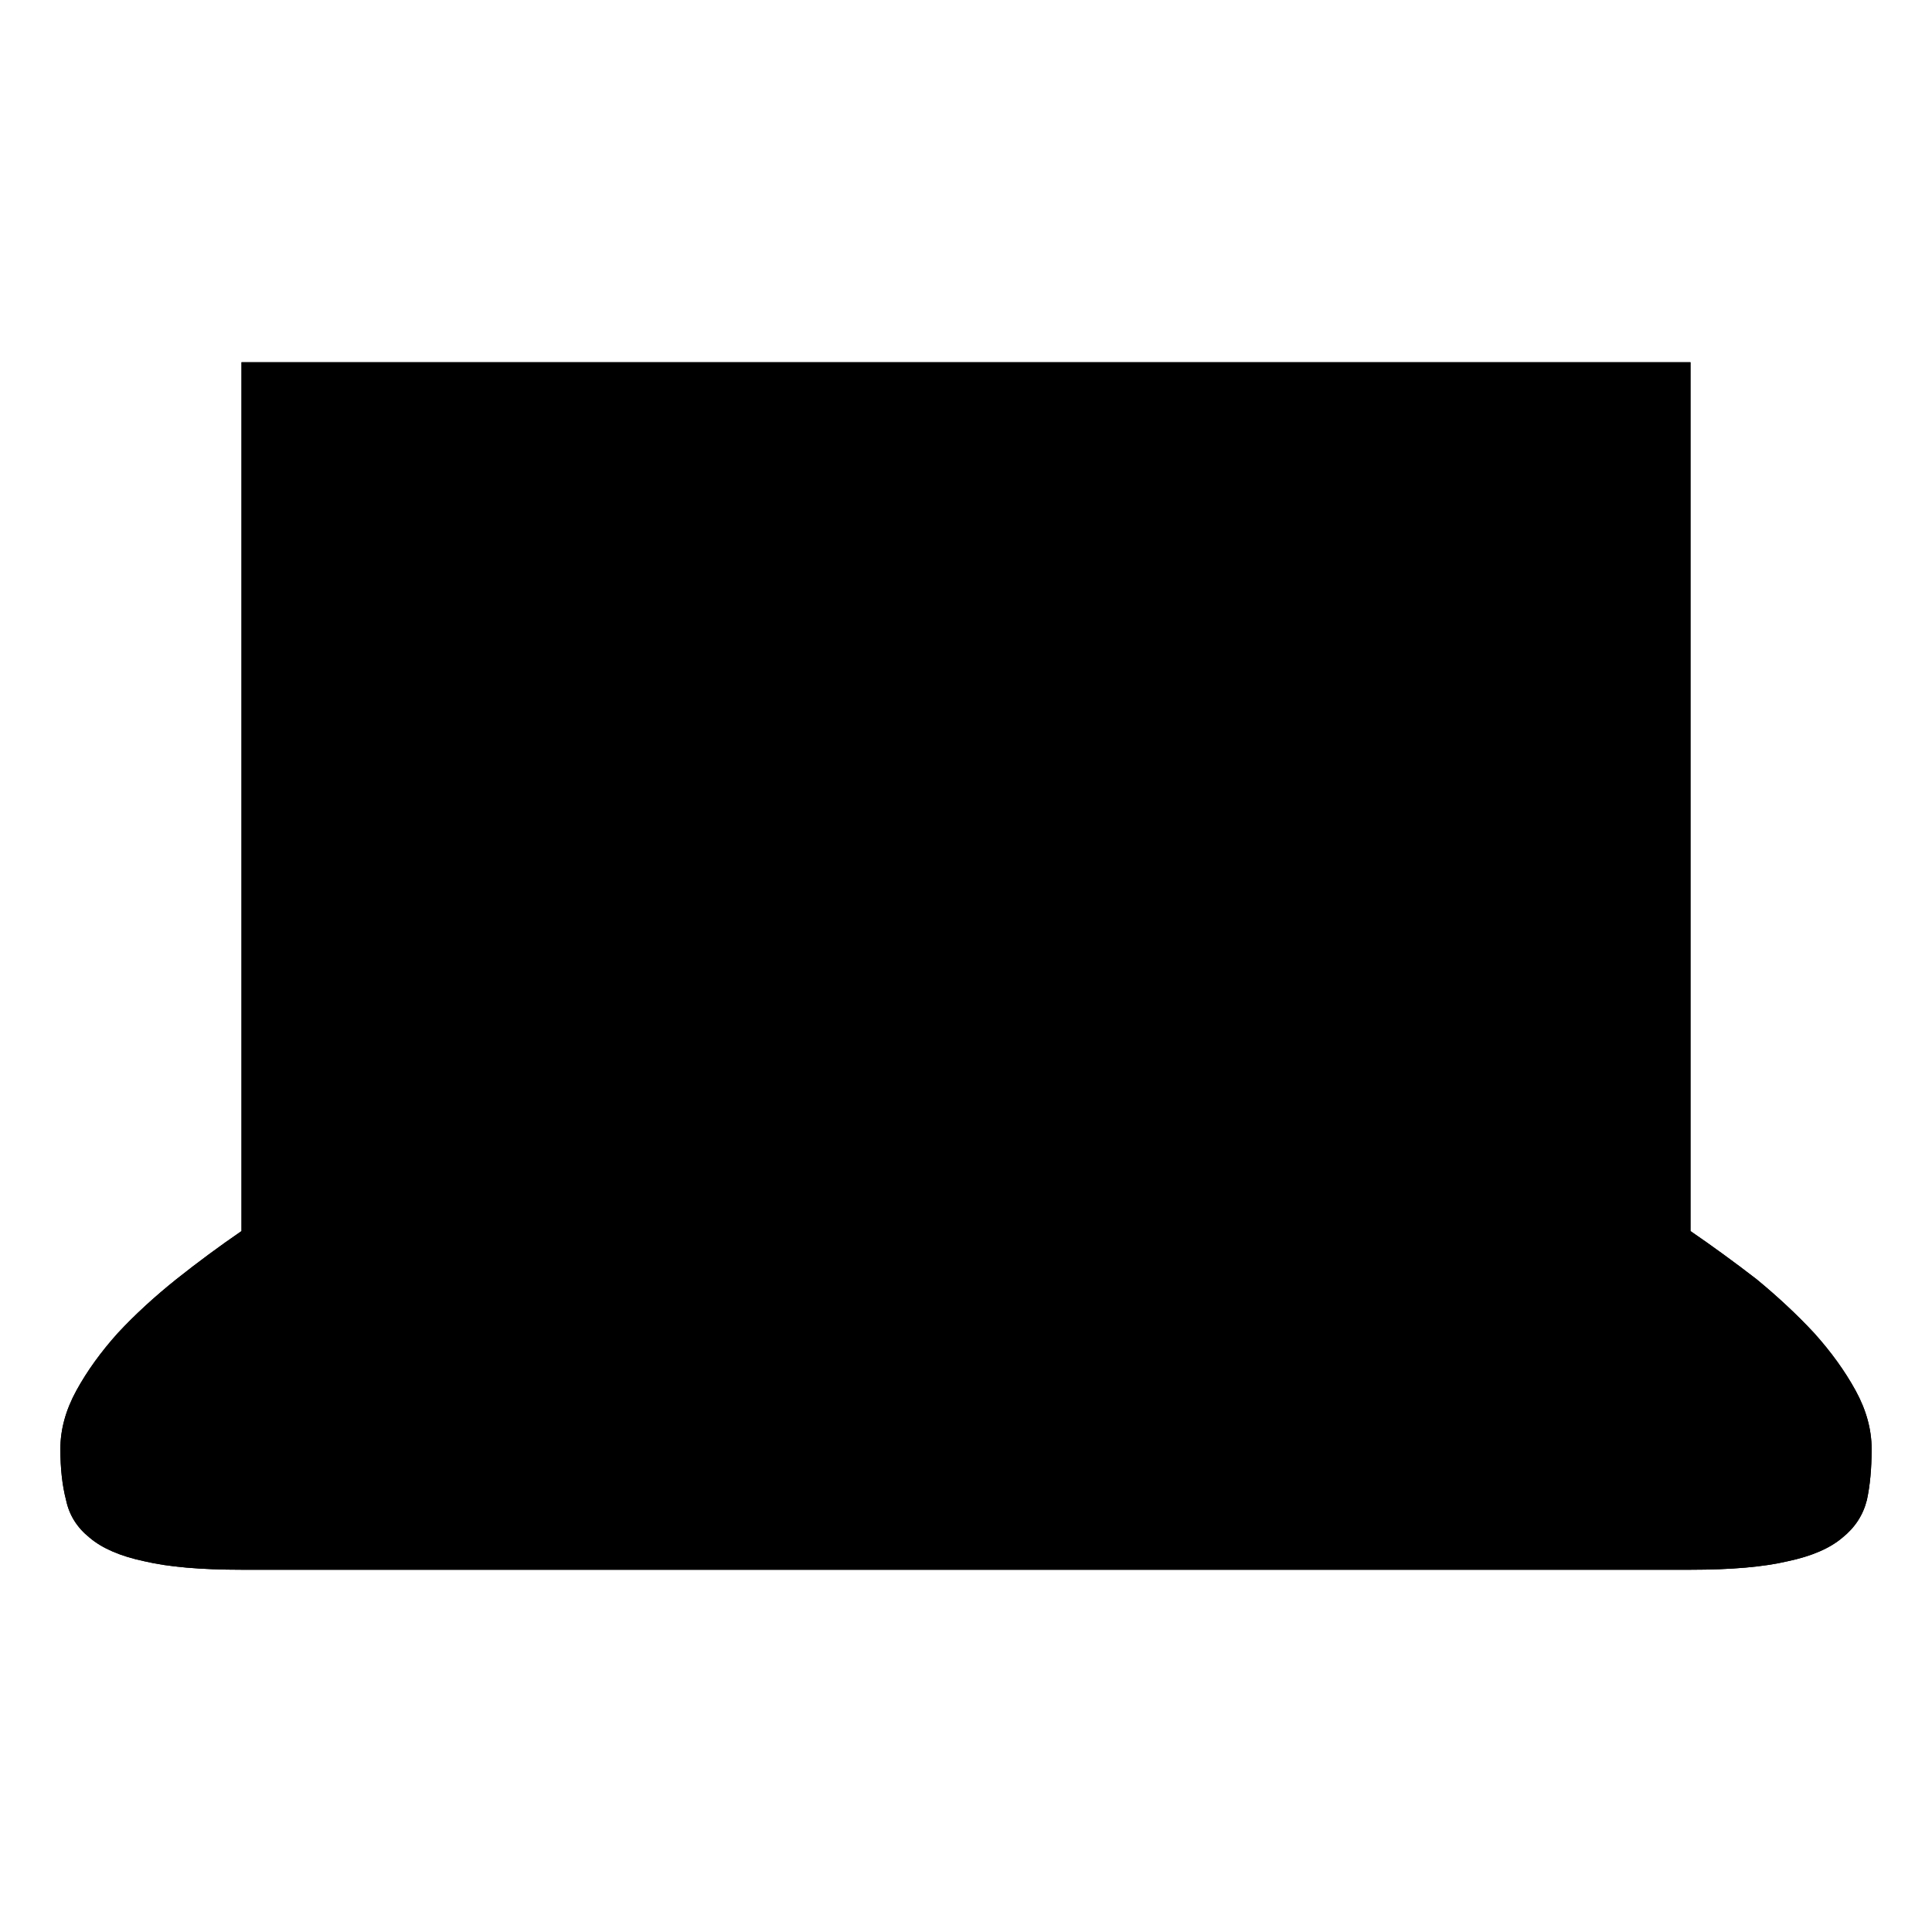 <?xml version="1.0" standalone="no"?>
<svg xmlns="http://www.w3.org/2000/svg" viewBox="0,0,2048,2048">
  <path class='OfficeIconColors_HighContrast' d='M 1792 1305 q 35 24 70 51 q 34 28 61 57 q 27 30 44 61 q 17 31 17 62 q 0 31 -5 54 q -6 24 -26 40 q -20 17 -58 25 q -38 9 -103 9 h -1536 q -65 0 -103 -9 q -38 -8 -58 -25 q -20 -16 -25 -40 q -6 -23 -6 -54 q 0 -31 17 -62 q 17 -31 44 -61 q 27 -29 62 -57 q 34 -27 69 -51 v -921 h 1536 m -1472 64 v 832 h 1408 v -832 m 64 1152 q 48 0 74 -3 q 26 -3 38 -11 q 12 -7 14 -20 q 2 -12 2 -30 q 0 -6 -4 -20 q -5 -14 -21 -37 q -17 -22 -49 -53 q -33 -30 -90 -69 l -20 -13 h -1424 l -20 13 q -57 39 -90 69 q -33 31 -49 53 q -17 23 -21 37 q -4 14 -4 20 q 0 18 3 30 q 3 13 21 20 q 18 8 57 11 q 39 3 111 3 z'/>
  <path class='OfficeIconColors_m20' d='M 256 1632 q -46 0 -76 -4 q -31 -3 -49 -13 q -19 -10 -27 -29 q -8 -19 -8 -50 q 0 -12 6 -31 q 6 -18 25 -44 q 19 -25 54 -58 q 35 -32 93 -72 l 14 -10 v -905 h 1472 v 905 l 14 10 q 58 40 93 72 q 35 33 54 58 q 19 26 25 44 q 6 19 6 31 q 0 31 -8 50 q -8 19 -26 29 q -19 10 -49 13 q -31 4 -77 4 z'/>
  <path class='OfficeIconColors_m22' d='M 1792 1305 q 35 24 70 51 q 34 28 61 57 q 27 30 44 61 q 17 31 17 62 q 0 31 -5 54 q -6 24 -26 40 q -20 17 -58 25 q -38 9 -103 9 h -1536 q -65 0 -103 -9 q -38 -8 -58 -25 q -20 -16 -25 -40 q -6 -23 -6 -54 q 0 -31 17 -62 q 17 -31 44 -61 q 27 -29 62 -57 q 34 -27 69 -51 v -921 h 1536 m -1472 64 v 832 h 1408 v -832 m 64 1152 q 48 0 74 -3 q 26 -3 38 -11 q 12 -7 14 -20 q 2 -12 2 -30 q 0 -6 -4 -20 q -5 -14 -21 -37 q -17 -22 -49 -53 q -33 -30 -90 -69 l -20 -13 h -1424 l -20 13 q -57 39 -90 69 q -33 31 -49 53 q -17 23 -21 37 q -4 14 -4 20 q 0 18 3 30 q 3 13 21 20 q 18 8 57 11 q 39 3 111 3 z'/>
</svg>